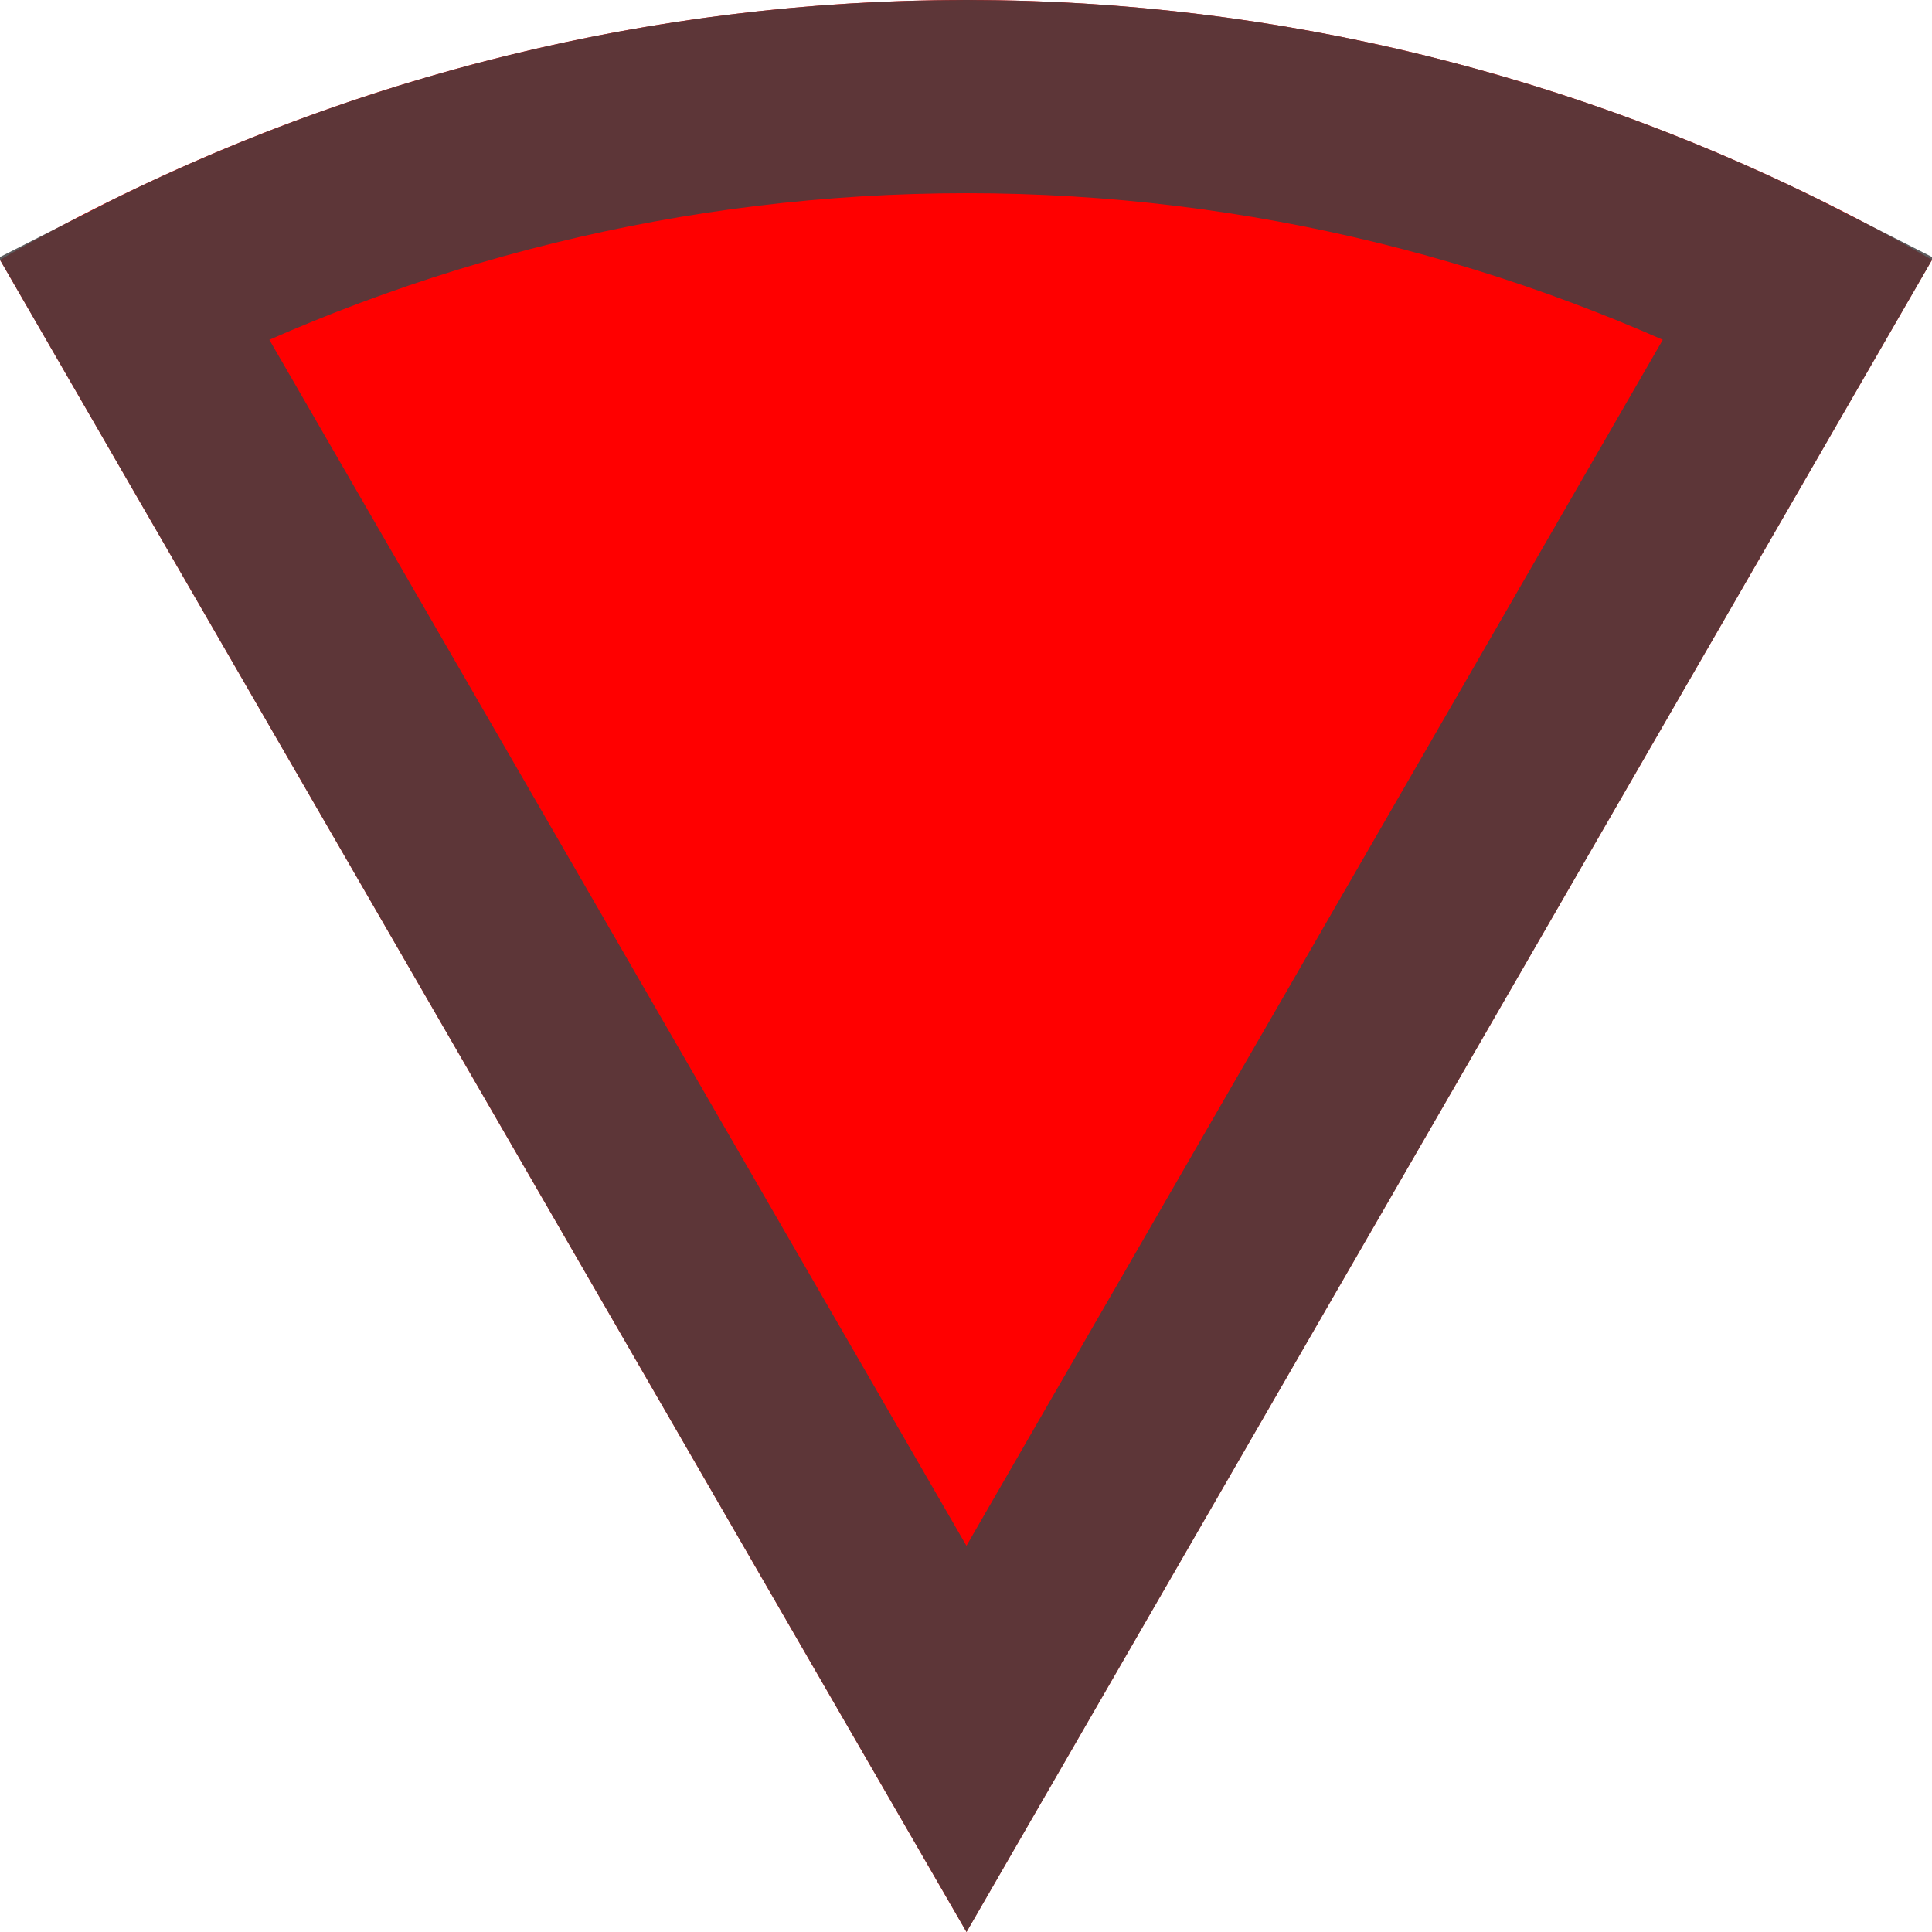 <svg width="20" height="20" viewBox="0 0 20 20" fill="none" xmlns="http://www.w3.org/2000/svg">
<path d="M20 2.69C17.058 0.993 13.651 0 10.005 0C6.359 0 2.941 0.993 0 2.69L10.005 20L20 2.69Z" fill="red" />
<path d="M10.005 1C13.11 1 16.033 1.758 18.621 3.079L10.005 18.001L1.38 3.079C3.969 1.758 6.9 1 10.005 1Z" stroke="#414042" stroke-opacity="0.85" stroke-width="2"/>
</svg>

